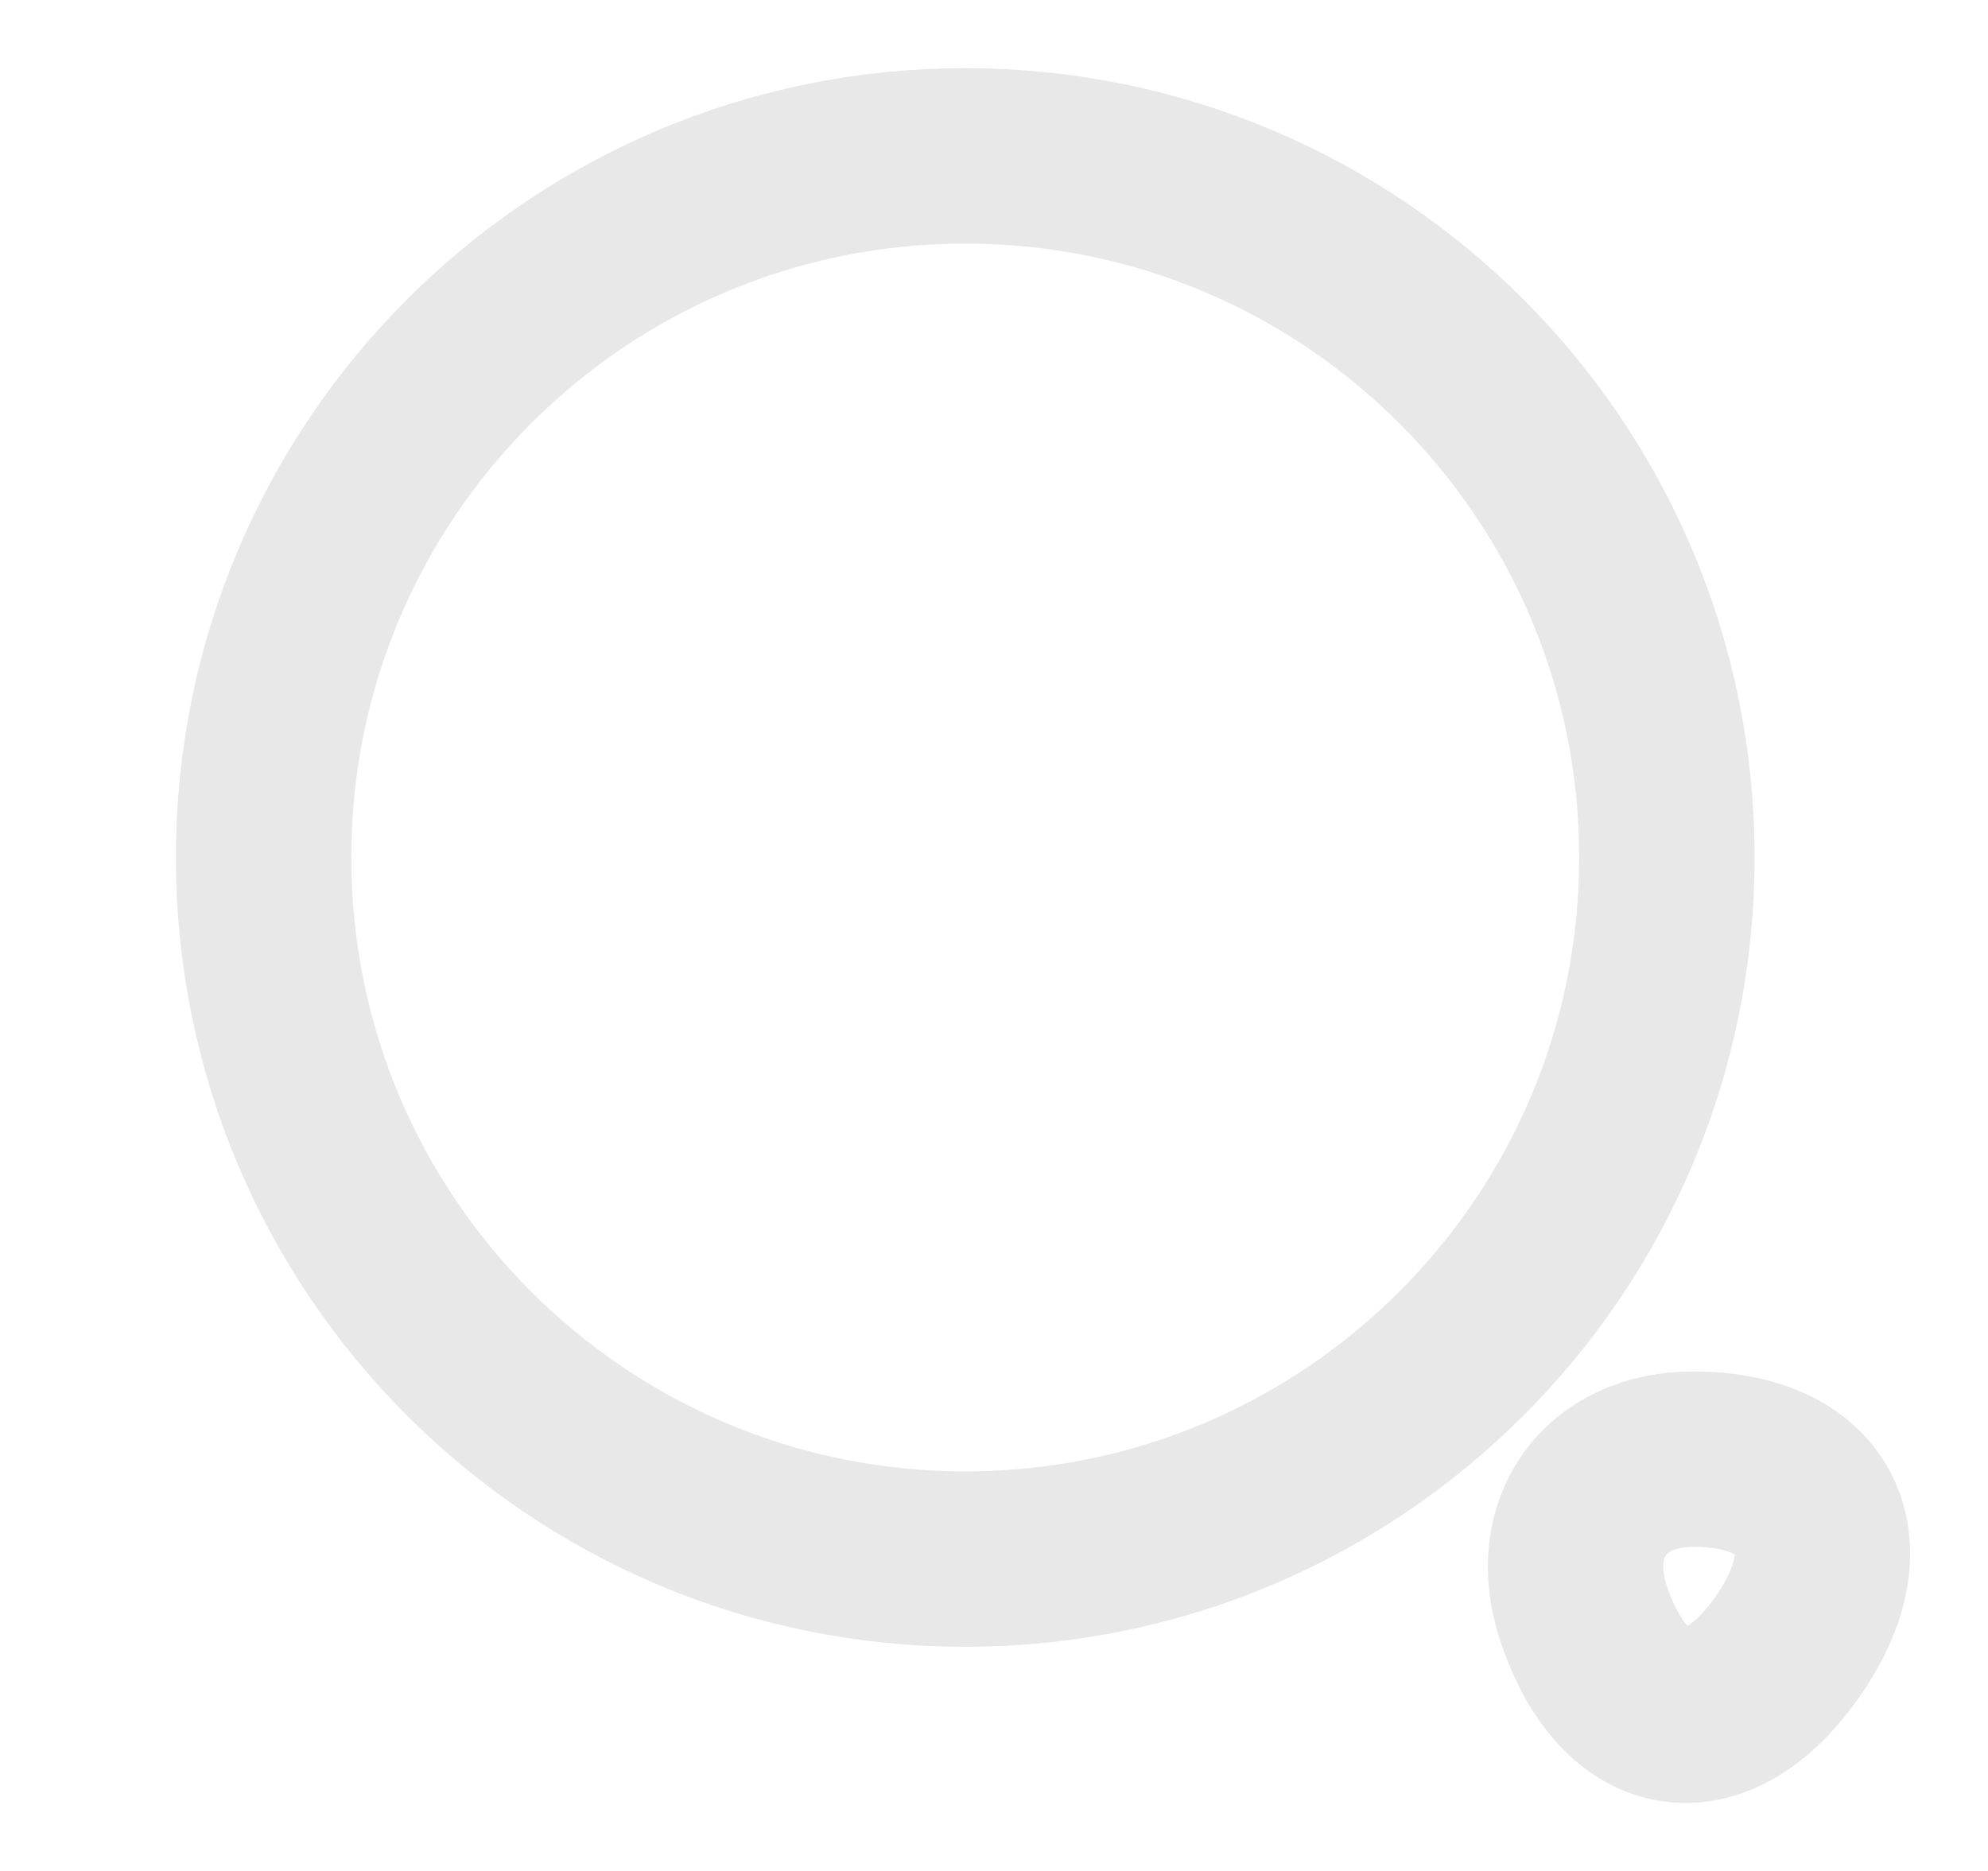 <svg width="17" height="16" viewBox="0 0 17 16" fill="none" xmlns="http://www.w3.org/2000/svg">
<path d="M8.254 13.333C11.568 13.333 14.254 10.647 14.254 7.333C14.254 4.019 11.568 1.333 8.254 1.333C4.94 1.333 2.254 4.019 2.254 7.333C2.254 10.647 4.94 13.333 8.254 13.333Z" stroke="#E8E8E8" stroke-width="1.5" stroke-linecap="round" stroke-linejoin="round"/>
<path d="M13.54 13.793C13.893 14.86 14.7 14.966 15.319 14.033C15.886 13.18 15.513 12.479 14.486 12.479C13.726 12.473 13.3 13.066 13.54 13.793Z" stroke="#E8E8E8" stroke-width="1.5" stroke-linecap="round" stroke-linejoin="round"/>
</svg>
